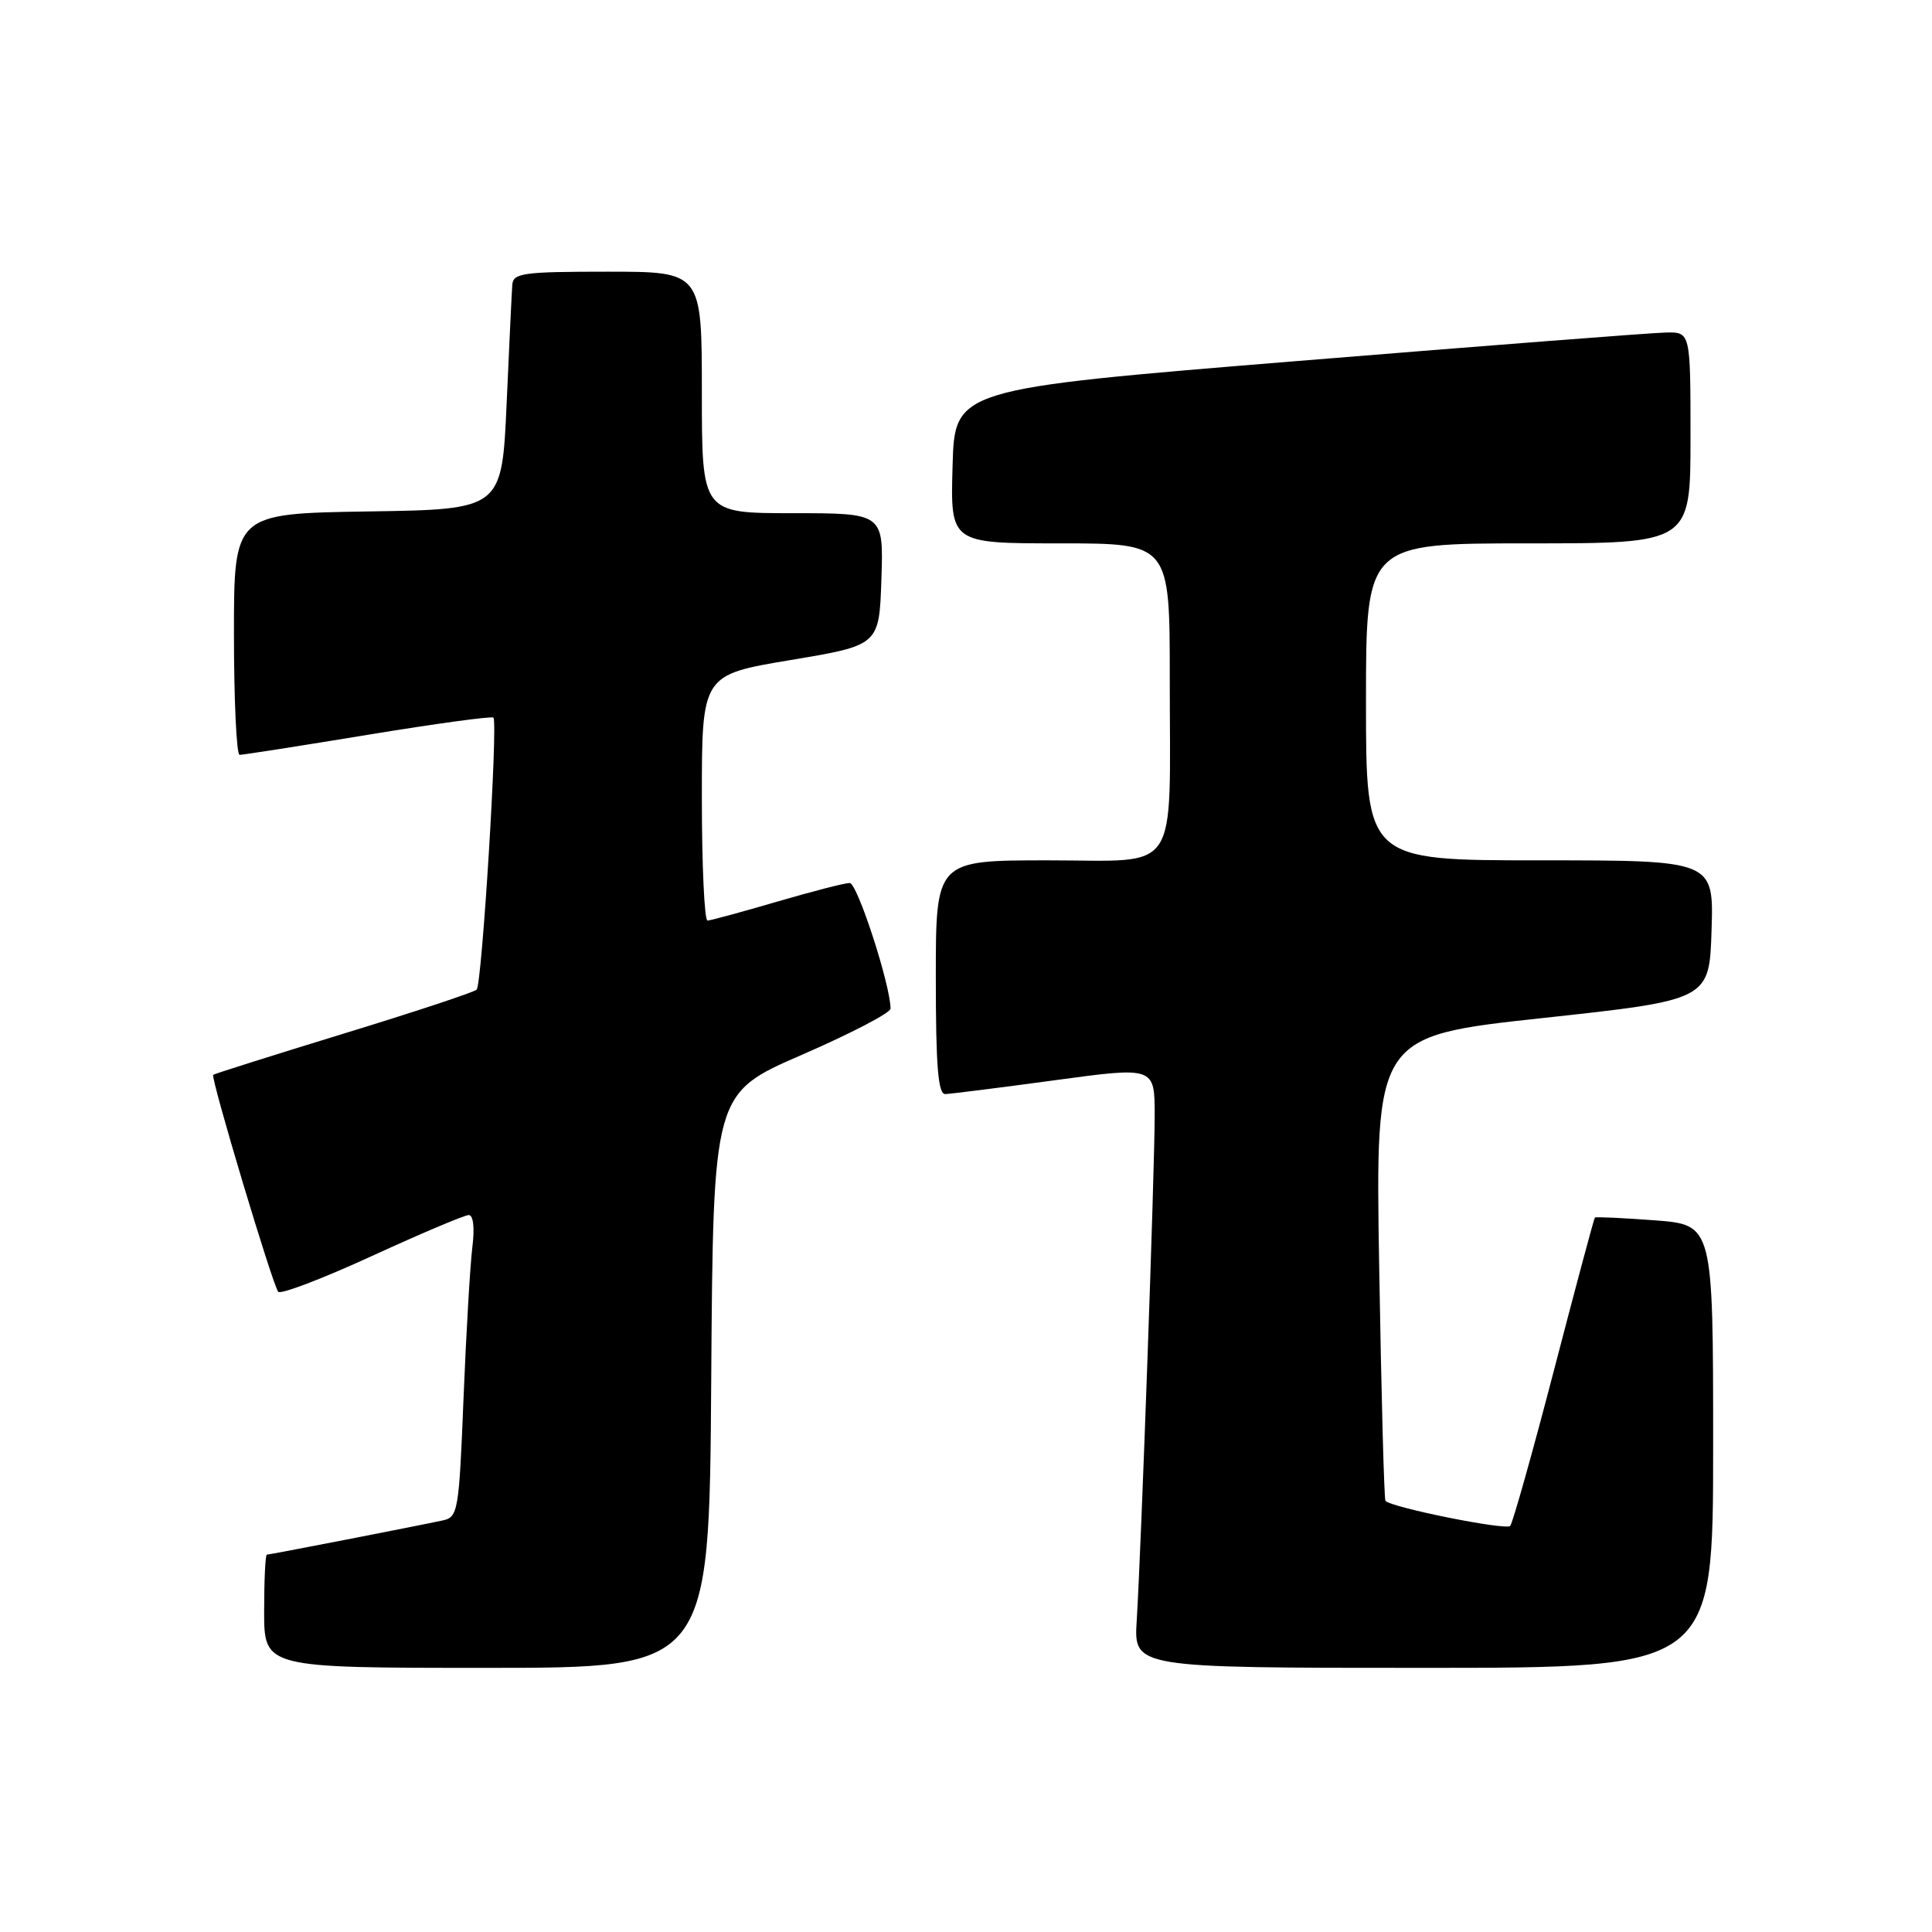 <?xml version="1.0" encoding="UTF-8" standalone="no"?>
<!DOCTYPE svg PUBLIC "-//W3C//DTD SVG 1.1//EN" "http://www.w3.org/Graphics/SVG/1.1/DTD/svg11.dtd" >
<svg xmlns="http://www.w3.org/2000/svg" xmlns:xlink="http://www.w3.org/1999/xlink" version="1.1" viewBox="0 0 256 256">
 <g >
 <path fill="currentColor"
d=" M 94.24 182.94 C 94.50 144.87 94.50 144.87 106.25 139.77 C 112.71 136.96 118.00 134.21 118.00 133.65 C 118.00 130.55 113.60 117.00 112.59 117.00 C 111.93 117.00 107.60 118.12 102.95 119.48 C 98.30 120.84 94.16 121.97 93.75 121.98 C 93.34 121.99 93.00 114.67 93.00 105.71 C 93.00 89.42 93.00 89.42 104.75 87.46 C 116.50 85.50 116.50 85.50 116.79 76.75 C 117.08 68.00 117.08 68.00 105.04 68.00 C 93.00 68.00 93.00 68.00 93.00 52.00 C 93.00 36.00 93.00 36.00 80.50 36.00 C 69.31 36.00 67.99 36.18 67.88 37.75 C 67.81 38.71 67.47 45.80 67.13 53.50 C 66.50 67.50 66.50 67.50 48.75 67.77 C 31.00 68.05 31.00 68.05 31.00 84.02 C 31.00 92.81 31.34 100.01 31.75 100.02 C 32.16 100.03 39.82 98.83 48.76 97.36 C 57.70 95.89 65.18 94.87 65.38 95.09 C 66.00 95.79 63.86 130.46 63.16 131.13 C 62.80 131.48 54.85 134.11 45.50 136.97 C 36.15 139.84 28.39 142.29 28.25 142.42 C 27.88 142.78 36.16 170.41 36.87 171.17 C 37.22 171.54 42.81 169.40 49.30 166.42 C 55.79 163.44 61.56 161.00 62.11 161.00 C 62.72 161.00 62.91 162.71 62.59 165.25 C 62.30 167.59 61.77 176.59 61.42 185.26 C 60.82 200.31 60.69 201.04 58.64 201.47 C 54.65 202.32 35.72 206.00 35.36 206.00 C 35.16 206.00 35.00 209.38 35.00 213.50 C 35.00 221.00 35.00 221.00 64.49 221.00 C 93.98 221.00 93.98 221.00 94.24 182.94 Z  M 227.00 191.64 C 227.00 162.29 227.00 162.29 219.27 161.70 C 215.02 161.38 211.45 161.22 211.33 161.33 C 211.21 161.45 208.78 170.54 205.92 181.52 C 203.06 192.51 200.44 201.81 200.11 202.19 C 199.56 202.81 184.35 199.75 183.58 198.87 C 183.40 198.66 183.03 184.73 182.75 167.90 C 182.24 137.30 182.24 137.30 204.37 134.90 C 226.50 132.50 226.50 132.50 226.79 123.25 C 227.08 114.00 227.08 114.00 204.04 114.00 C 181.00 114.00 181.00 114.00 181.00 93.00 C 181.00 72.00 181.00 72.00 202.50 72.00 C 224.00 72.00 224.00 72.00 224.00 58.00 C 224.00 44.00 224.00 44.00 220.75 44.06 C 218.96 44.09 197.03 45.79 172.00 47.83 C 126.50 51.54 126.50 51.54 126.22 61.77 C 125.93 72.00 125.93 72.00 140.47 72.00 C 155.00 72.00 155.00 72.00 155.00 89.88 C 155.00 116.35 156.57 114.00 138.88 114.00 C 124.00 114.00 124.00 114.00 124.00 129.50 C 124.00 141.25 124.30 144.99 125.25 144.97 C 125.94 144.95 132.46 144.13 139.75 143.14 C 153.00 141.34 153.00 141.34 153.00 147.81 C 153.00 155.07 151.22 205.09 150.62 214.75 C 150.23 221.00 150.23 221.00 188.62 221.00 C 227.00 221.00 227.00 221.00 227.00 191.64 Z "/>
</g>
</svg>